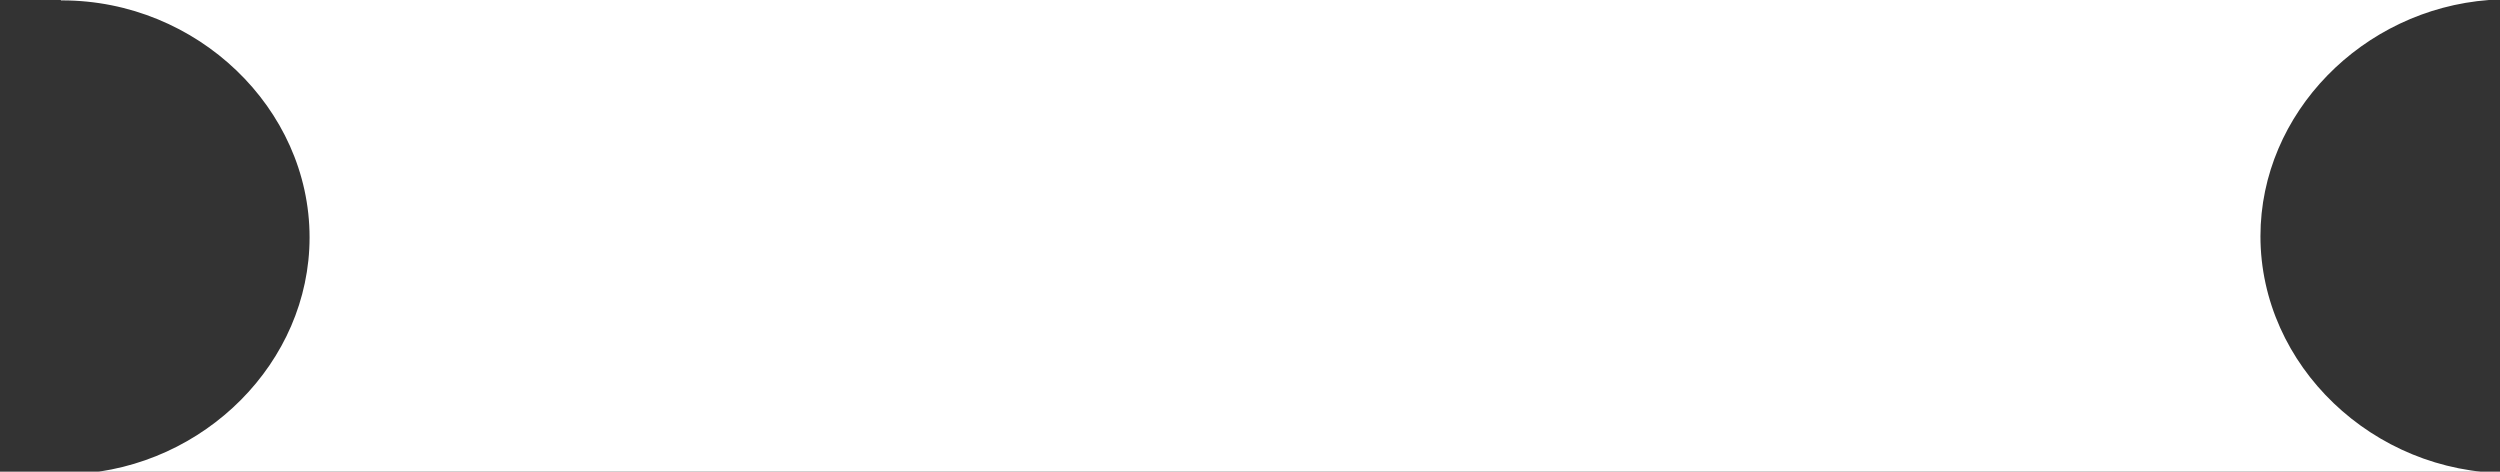 <?xml version="1.0" encoding="utf-8"?>
<!-- Generator: Adobe Illustrator 15.0.0, SVG Export Plug-In  -->
<!DOCTYPE svg PUBLIC "-//W3C//DTD SVG 1.1//EN" "http://www.w3.org/Graphics/SVG/1.1/DTD/svg11.dtd">
<svg version="1.1"
	 xmlns="http://www.w3.org/2000/svg" xmlns:xlink="http://www.w3.org/1999/xlink" xmlns:a="http://ns.adobe.com/AdobeSVGViewerExtensions/3.0/"
	 x="0px" y="0px" width="106px" height="20px" viewBox="-2.583 0 106 20" enable-background="new -2.583 0 106 20"
	 xml:space="preserve">
<rect x="-2.583" y="0" width="106" height="20" fill="#333333" stroke="none"/>
<defs>
</defs>
<path fill="#FFFFFF" d="M103.75,20.062c-5.717,0-10.49-4.57-10.49-10.047c0-5.218,4.332-9.61,9.687-10.015H0v0.019
	c0.018-0.001,0.035-0.002,0.053-0.002c5.719,0,10.49,4.571,10.49,10.048c0,5.292-4.453,9.735-9.911,10.031h103.154v-0.034
	C103.774,20.062,103.763,20.062,103.75,20.062z"/>
</svg>
